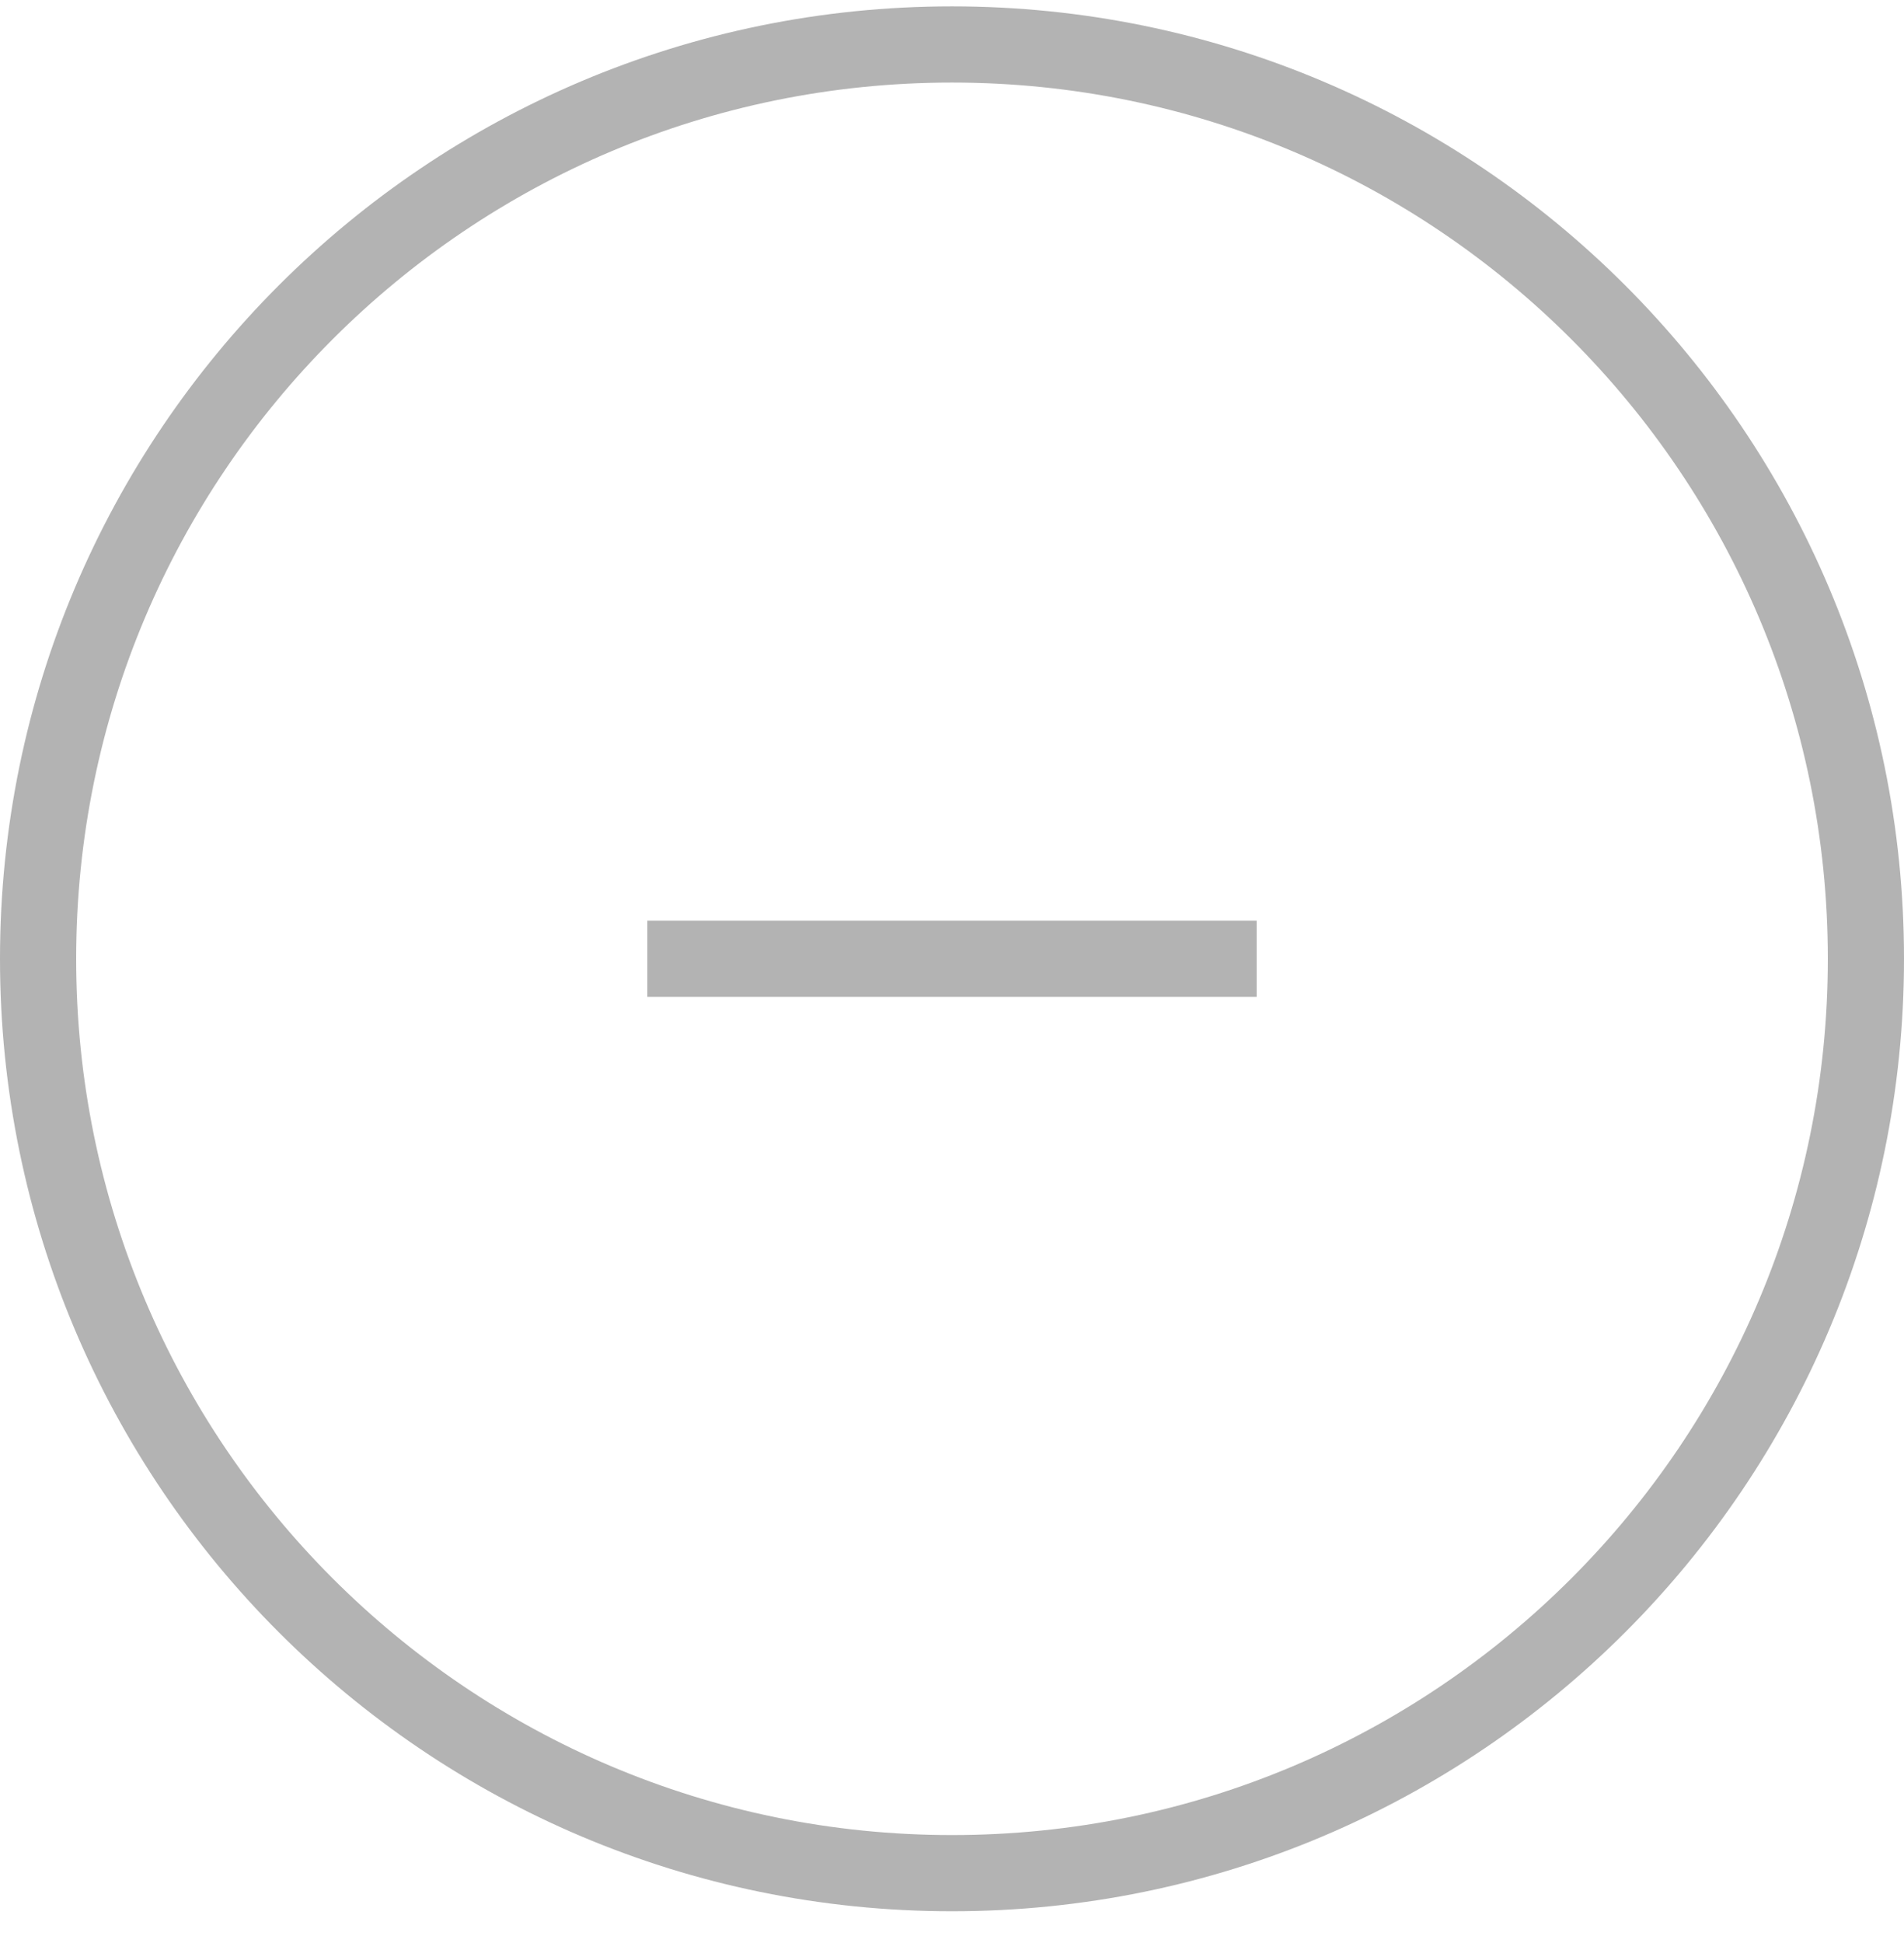 <svg width="50" height="51" viewBox="0 0 50 51" fill="none" xmlns="http://www.w3.org/2000/svg">
<g opacity="0.3">
<path d="M49 25.167C49 38.422 38.255 49.167 25 49.167C11.745 49.167 1 38.422 1 25.167C1 11.912 11.745 1.167 25 1.167C38.255 1.167 49 11.912 49 25.167Z" stroke="black" stroke-width="2"/>
<path d="M33 24.167H17V26.167H33V24.167Z" fill="black"/>
</g>
</svg>

